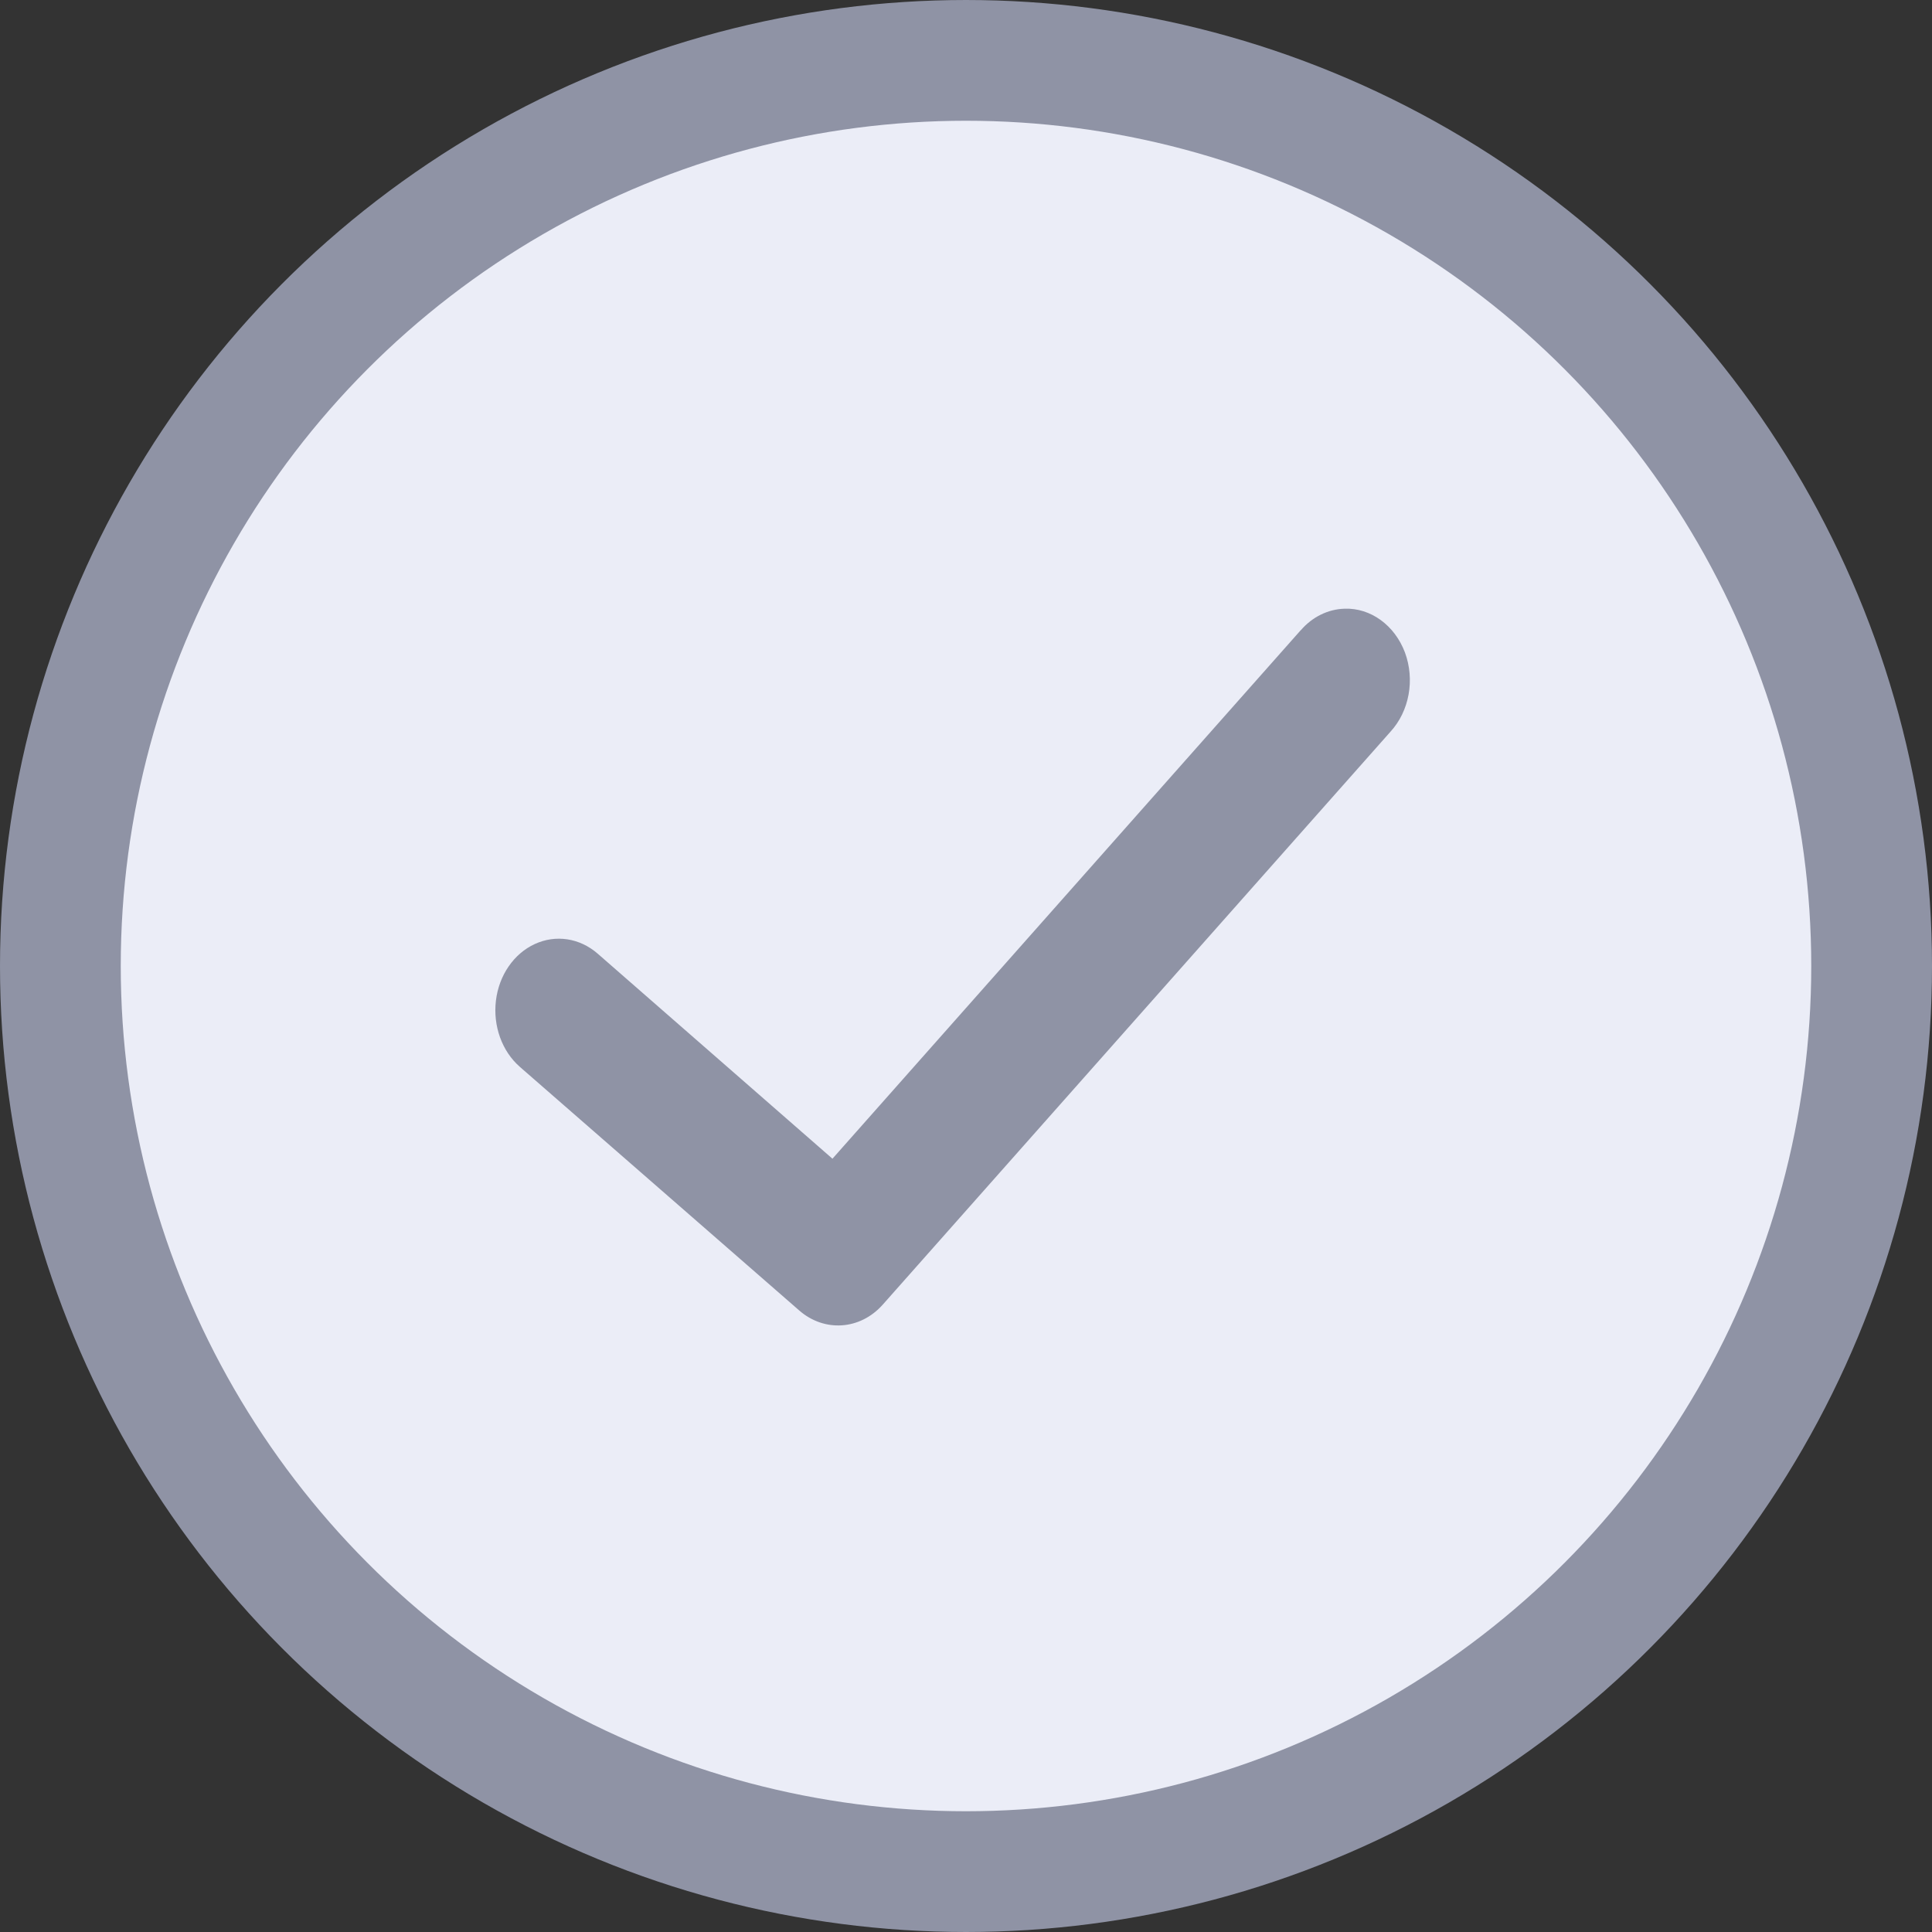 <svg xmlns="http://www.w3.org/2000/svg" width="16" height="16" viewBox="0 0 16 16">
    <rect x="0" y="0" width="16" height="16" fill="#333333" stroke="none"/>
    <g fill="none" fill-rule="evenodd">
        <g>
            <g>
                <g transform="translate(-1217 -585) translate(1213 445) translate(4 140)">
                    <circle cx="8" cy="8" r="7.5" fill="#EBEDF7" stroke="#8F93A5"/>
                    <g fill="#8F93A5" fill-rule="nonzero">
                        <g>
                            <path d="M6.773.218L2.894 4.596.95 2.898c-.149-.13-.347-.16-.521-.08-.174.08-.297.259-.322.469-.025.21.05.419.199.549l2.312 2.016c.209.183.506.163.693-.048L7.515 1.06c.156-.17.204-.43.12-.657-.085-.225-.284-.37-.5-.362-.137.004-.267.068-.362.178z" transform="translate(4 5)"/>
                        </g>
                    </g>
                </g>
            </g>
        </g>
    </g>
</svg>
